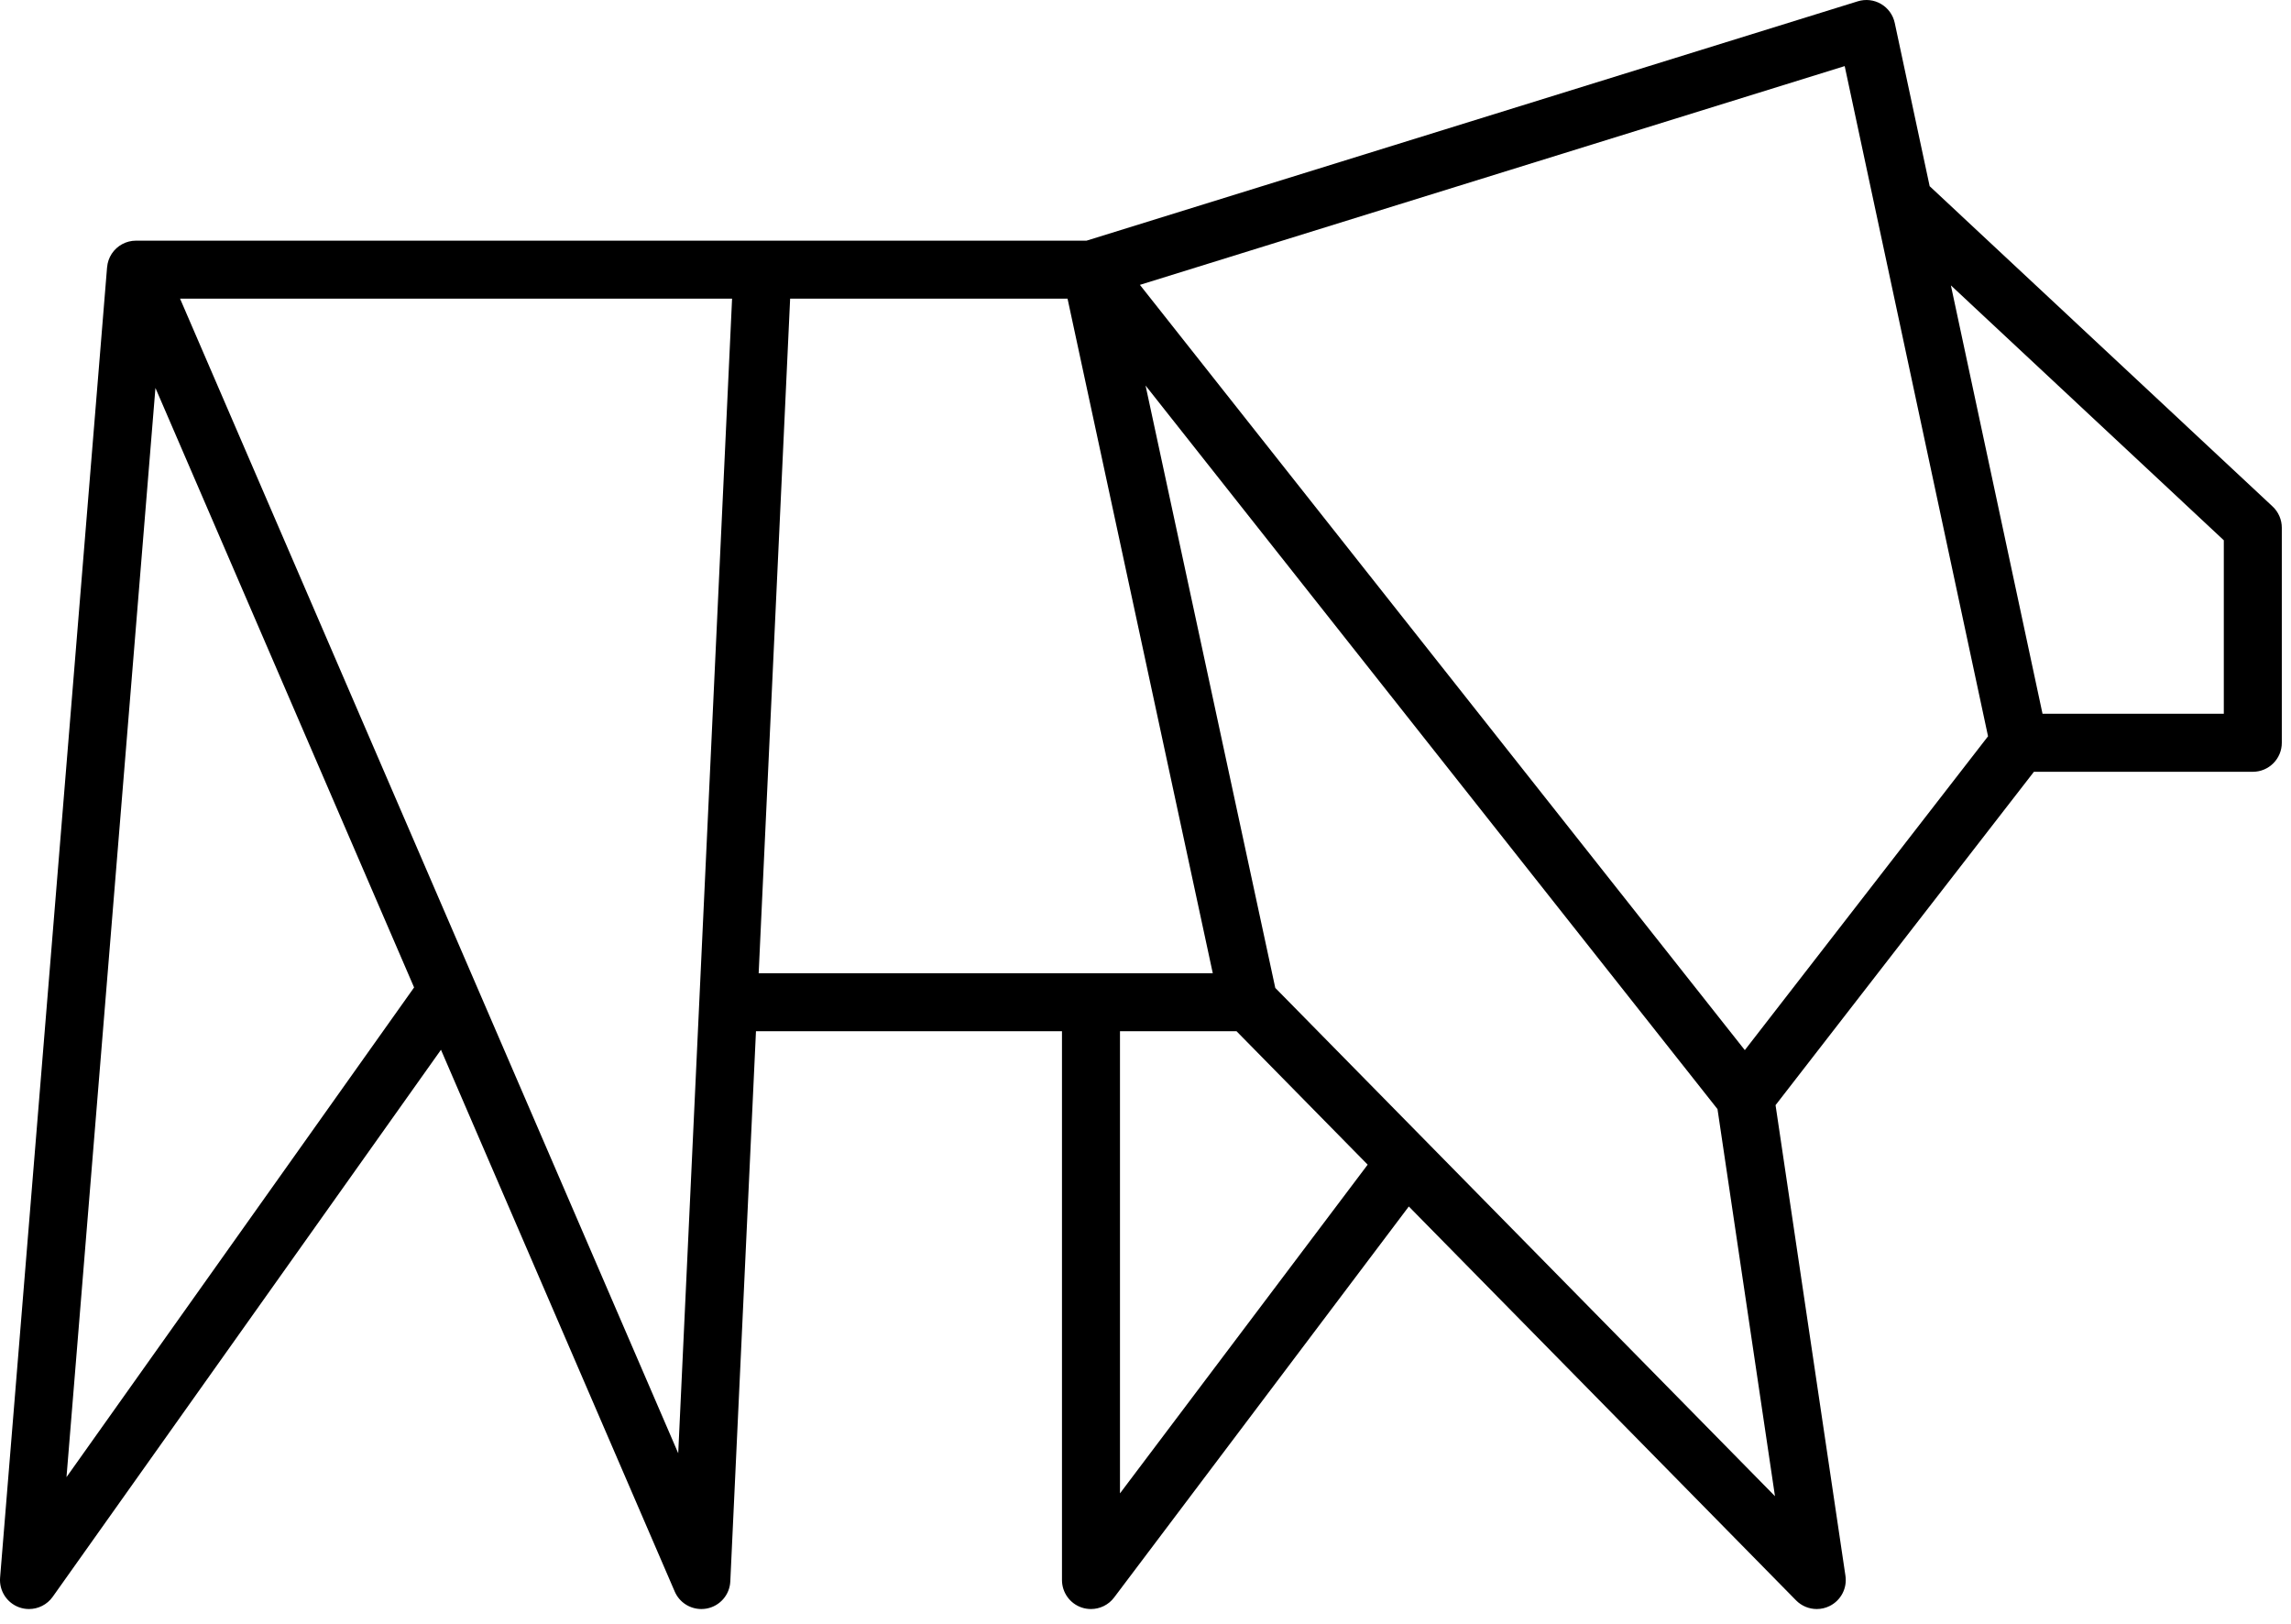 <svg width="79" height="56" viewBox="0 0 79 56" version="1.1" xmlns="http://www.w3.org/2000/svg" xmlns:xlink="http://www.w3.org/1999/xlink" xmlns:figma="http://www.figma.com/figma/ns">
<title>lion</title>
<desc>Created using Figma</desc>
<g id="Canvas" transform="translate(27 101)" figma:type="canvas">
<g id="lion" style="mix-blend-mode:normal;" figma:type="frame">
<g id="Group" style="mix-blend-mode:normal;" figma:type="frame">
<g id="Vector" style="mix-blend-mode:normal;" figma:type="vector">
<use xlink:href="#path0_fill" transform="translate(-27 -101)" style="mix-blend-mode:normal;"/>
</g>
</g>
</g>
</g>
<defs>
<path id="path0_fill" d="M 78.366 17.464L 66.54 6.42L 65.336 0.791C 65.278 0.516 65.106 0.279 64.864 0.137C 64.622 -0.005 64.332 -0.038 64.062 0.045L 37.467 8.298L 26.291 8.298L 25.99 8.298L 4.689 8.298C 4.352 8.298 4.038 8.468 3.853 8.749C 3.76 8.891 3.706 9.052 3.693 9.217L 3.692 9.217L 0.003 54.398C -0.033 54.847 0.235 55.265 0.658 55.419C 0.77 55.46 0.886 55.479 1 55.479C 1.318 55.479 1.624 55.328 1.816 55.059L 15.206 36.196L 23.266 54.875C 23.426 55.247 23.79 55.479 24.184 55.479C 24.242 55.479 24.303 55.474 24.364 55.463C 24.822 55.38 25.162 54.991 25.183 54.526L 26.068 35.557L 36.62 35.557L 36.62 54.479C 36.62 54.91 36.894 55.291 37.302 55.428C 37.407 55.463 37.513 55.479 37.62 55.479C 37.927 55.479 38.226 55.337 38.418 55.081L 48.58 41.599L 61.934 55.181C 62.126 55.376 62.385 55.479 62.647 55.479C 62.798 55.479 62.95 55.445 63.093 55.374C 63.48 55.181 63.7 54.761 63.636 54.332L 61.226 38.105L 70.135 26.611L 77.683 26.611C 78.236 26.611 78.683 26.163 78.683 25.611L 78.683 18.195C 78.683 17.918 78.568 17.653 78.366 17.464ZM 2.293 50.931L 5.36 13.376L 14.279 34.047L 2.293 50.931ZM 23.387 50.108L 6.209 10.298L 25.244 10.298L 23.387 50.108ZM 27.246 10.298L 36.812 10.298L 41.82 33.557L 26.161 33.557L 27.246 10.298ZM 38.62 51.491L 38.62 35.557L 42.639 35.557L 47.161 40.157L 38.62 51.491ZM 43.975 34.063L 39.502 13.293L 59.224 38.241L 61.206 51.588L 43.975 34.063ZM 60.166 36.208L 39.307 9.822L 63.61 2.279L 68.553 25.387L 60.166 36.208ZM 76.683 24.611L 70.432 24.611L 67.272 9.84L 76.683 18.629L 76.683 24.611L 76.683 24.611Z"/>
</defs>
</svg>
